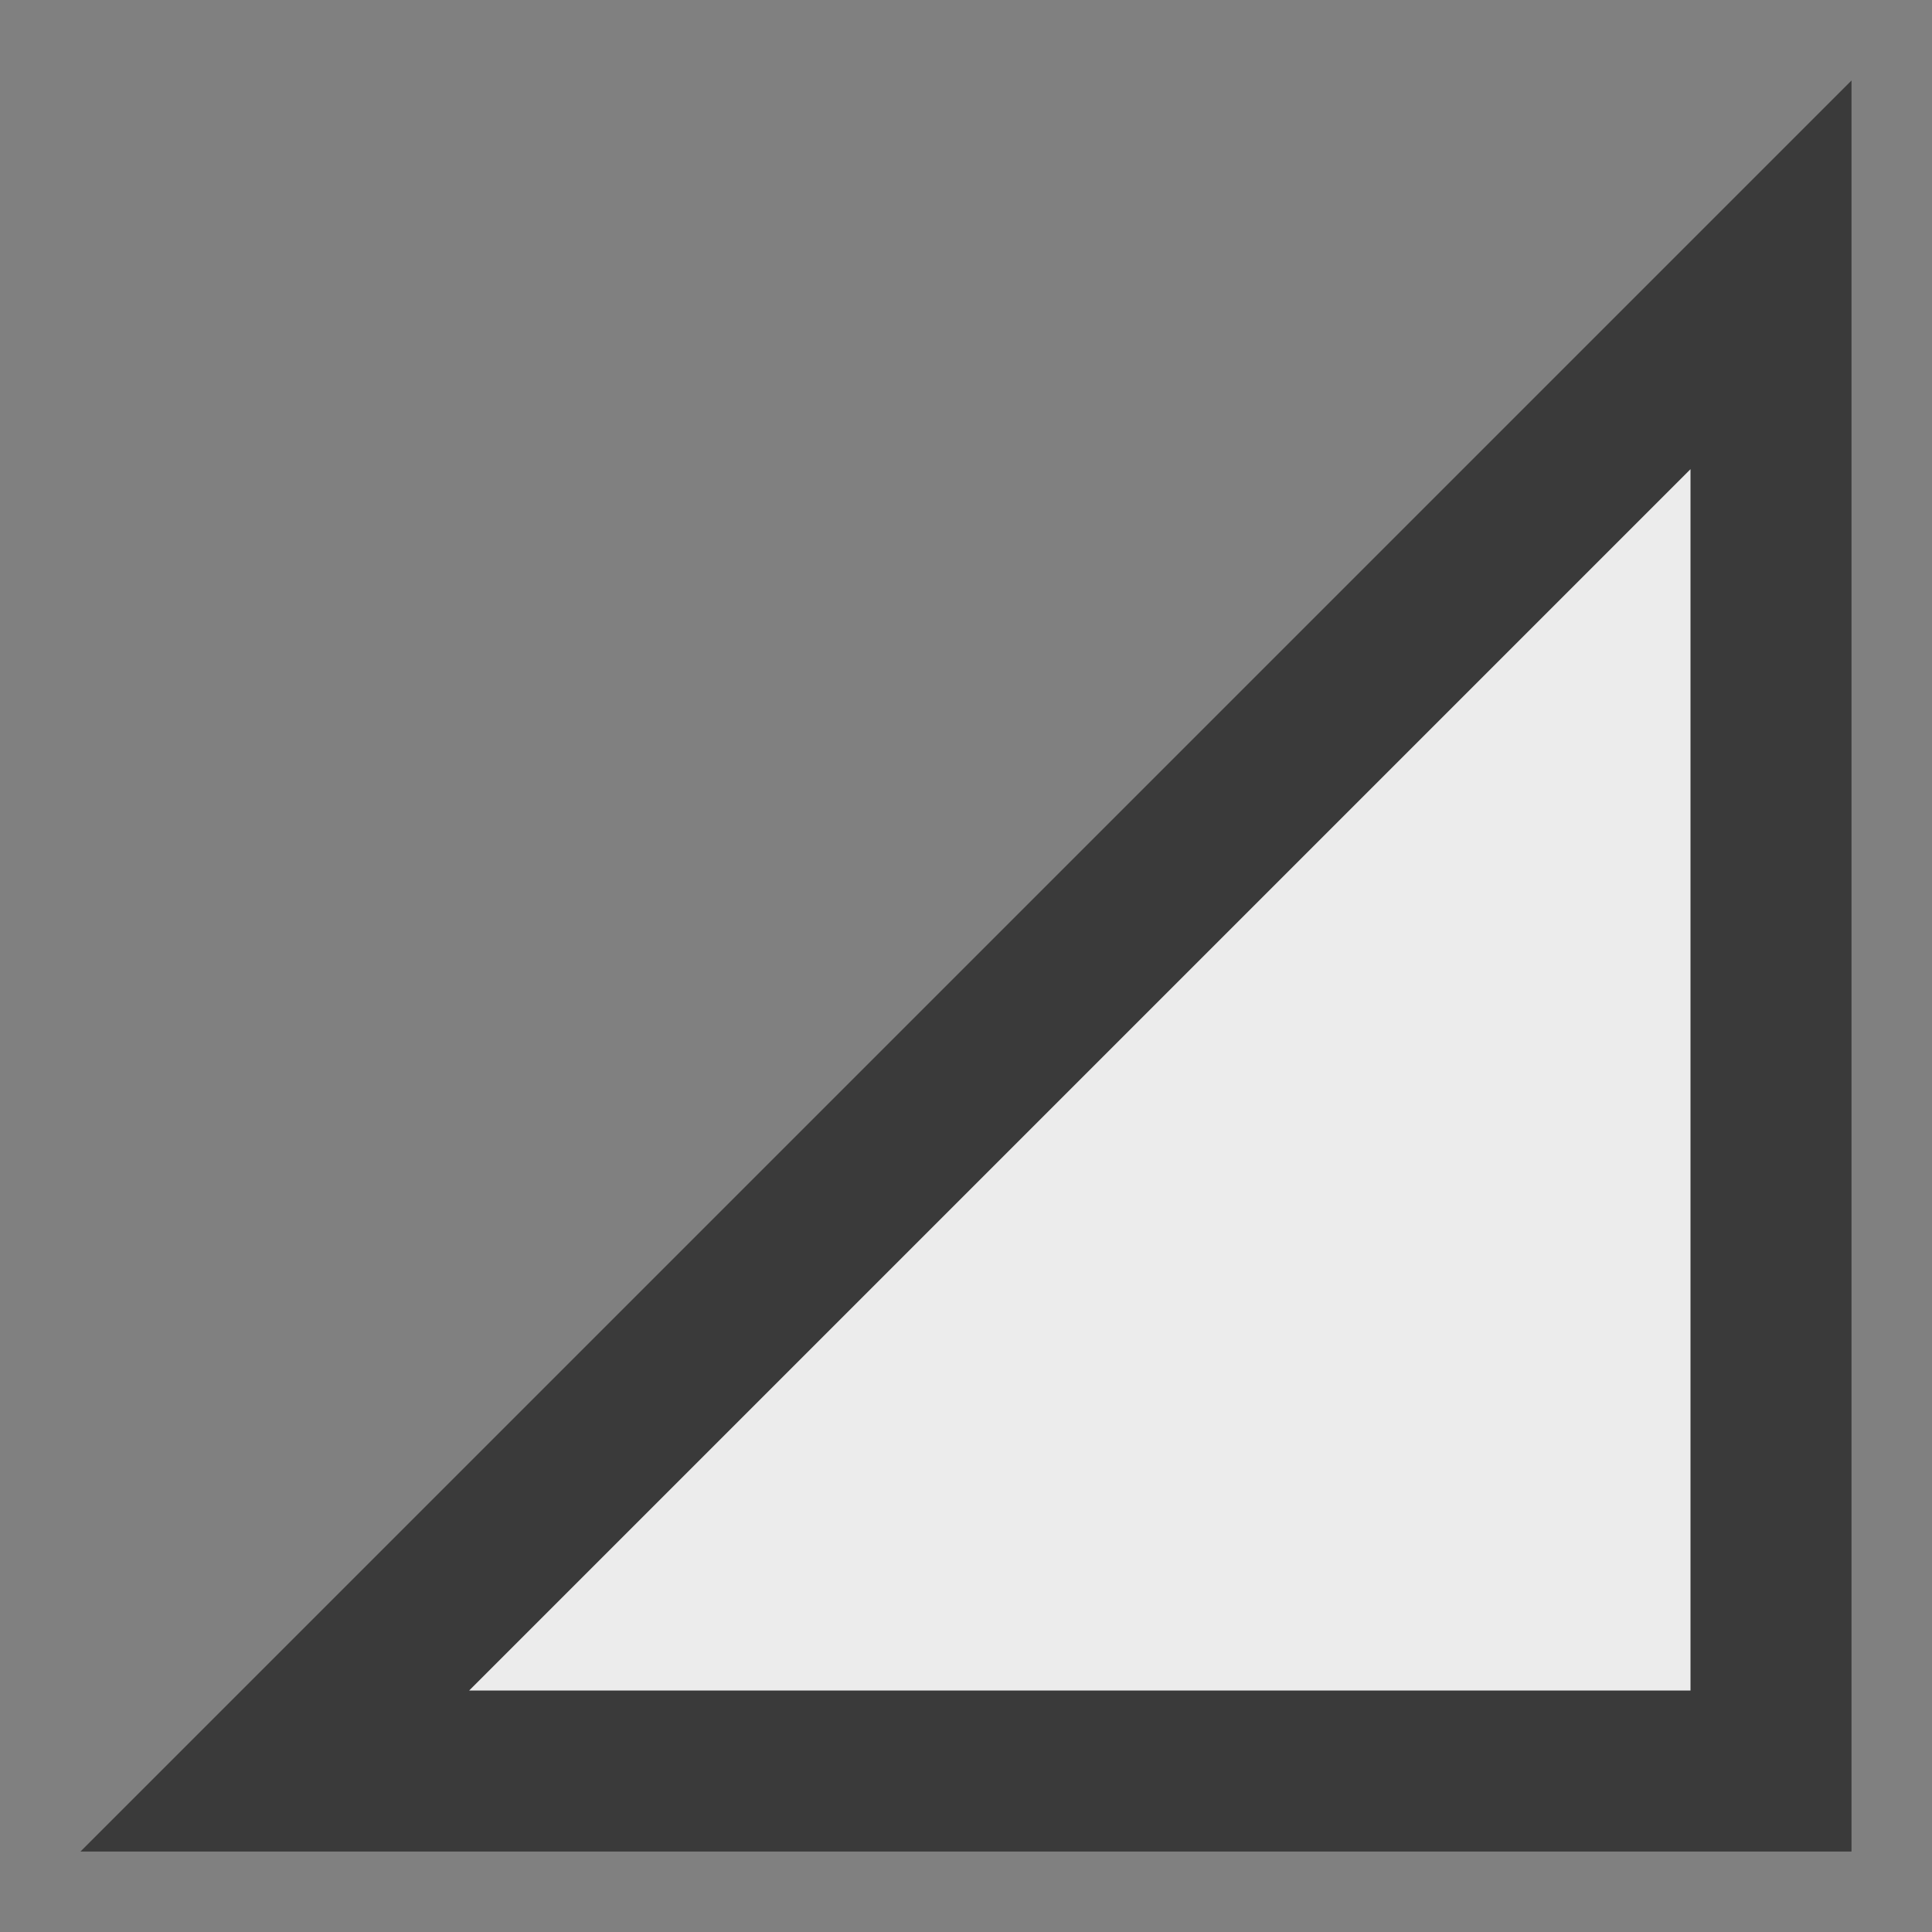 <svg width="12" height="12" viewBox="0 0 12 12" fill="none" xmlns="http://www.w3.org/2000/svg">
<rect x="0" y="0" width="12" height="12" fill="#808080" stroke="none"/>
<g clip-path="url(#clip0_1854_180103)">
<path d="M11 11L1.707 11L11 1.707L11 11Z" fill="#ECECEC" stroke="#3A3A3A"/>
</g>
<defs>
<clipPath id="clip0_1854_180103">
<rect width="12" height="12" fill="white" transform="translate(12) rotate(90)"/>
</clipPath>
</defs>
</svg>
